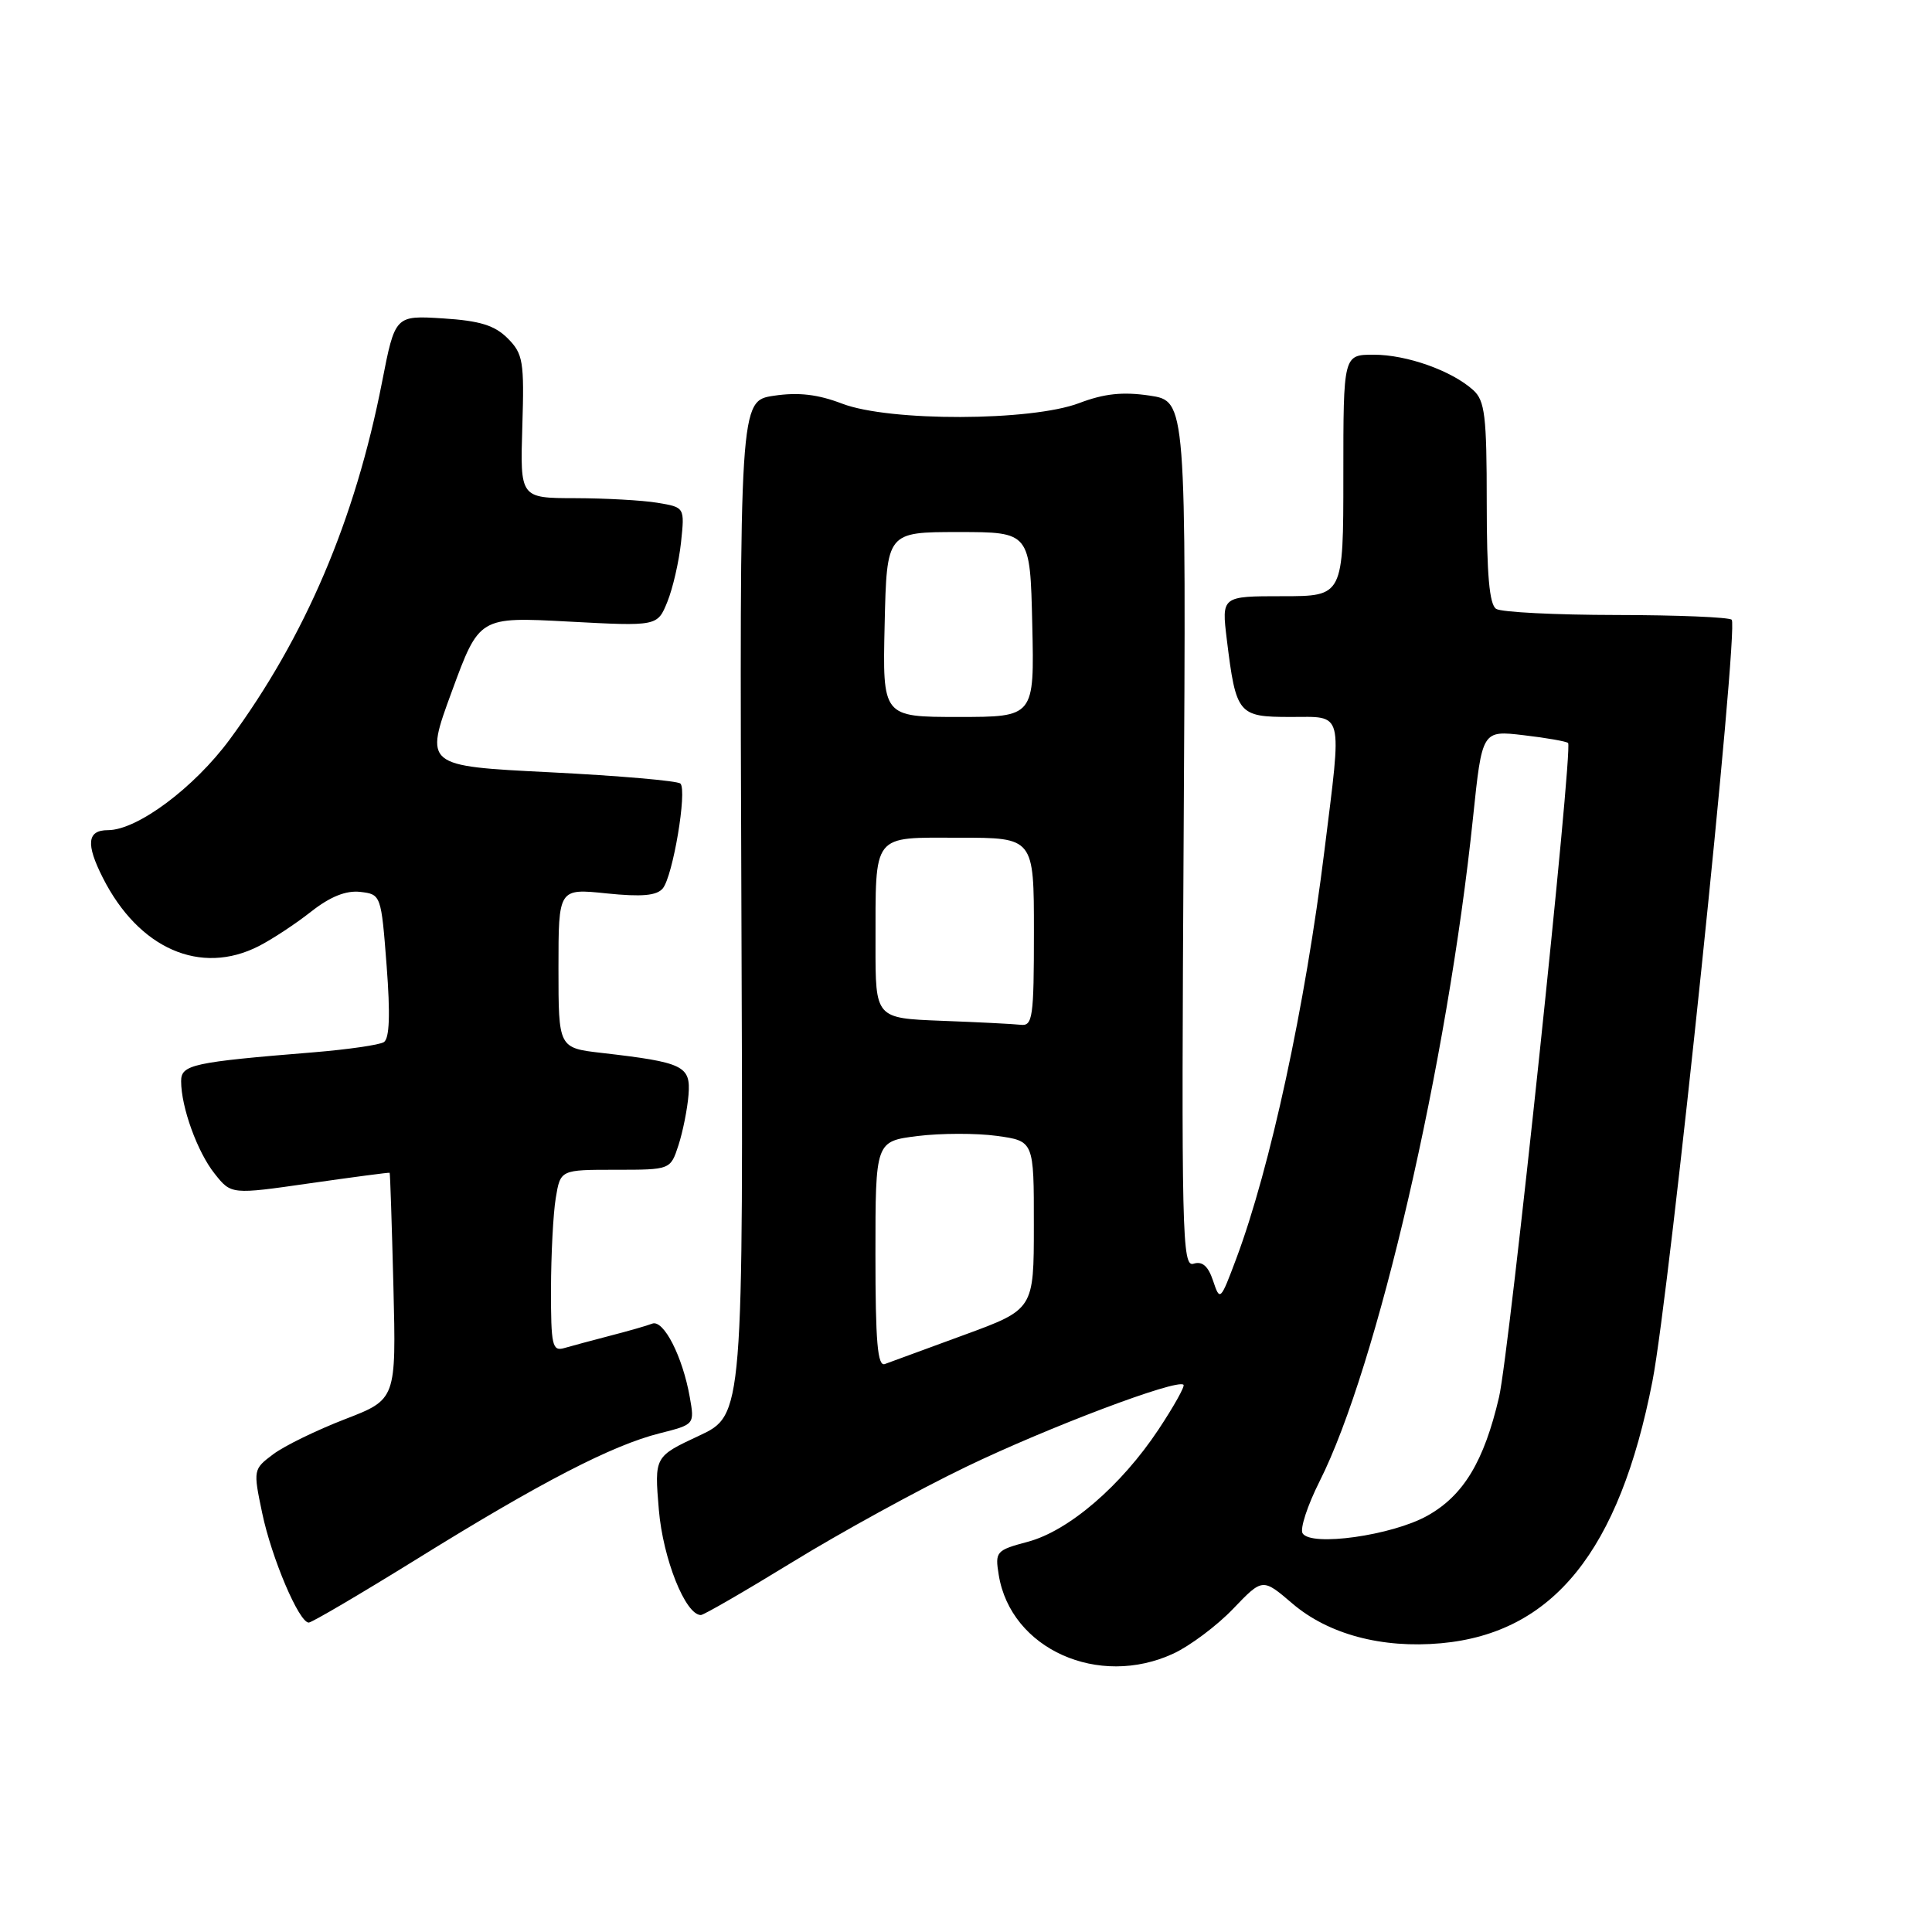 <?xml version="1.0" encoding="UTF-8" standalone="no"?>
<!DOCTYPE svg PUBLIC "-//W3C//DTD SVG 1.1//EN" "http://www.w3.org/Graphics/SVG/1.1/DTD/svg11.dtd" >
<svg xmlns="http://www.w3.org/2000/svg" xmlns:xlink="http://www.w3.org/1999/xlink" version="1.1" viewBox="0 0 256 256">
 <g >
 <path fill="currentColor"
d=" M 155.50 219.10 C 157.70 218.07 161.26 215.41 163.40 213.17 C 167.30 209.10 167.30 209.10 171.24 212.47 C 176.01 216.55 183.10 218.45 190.94 217.74 C 205.80 216.39 214.57 205.52 218.96 183.00 C 221.26 171.20 230.43 83.09 229.46 82.12 C 229.11 81.78 222.23 81.50 214.17 81.49 C 206.10 81.48 198.94 81.12 198.25 80.68 C 197.35 80.11 197.00 76.13 197.00 66.60 C 197.00 55.11 196.76 53.09 195.21 51.69 C 192.37 49.12 186.41 47.00 182.03 47.00 C 178.00 47.00 178.00 47.00 178.00 63.00 C 178.00 79.00 178.00 79.00 169.93 79.00 C 161.86 79.00 161.86 79.00 162.56 84.75 C 163.78 94.66 164.06 95.00 170.98 95.00 C 178.12 95.00 177.83 93.88 175.50 112.66 C 172.95 133.31 168.32 154.74 163.81 166.78 C 161.71 172.38 161.65 172.44 160.74 169.71 C 160.09 167.76 159.31 167.08 158.15 167.45 C 156.63 167.94 156.53 163.62 156.84 110.56 C 157.18 53.15 157.18 53.15 152.34 52.42 C 148.77 51.89 146.32 52.15 143.00 53.41 C 136.64 55.83 117.86 55.88 111.60 53.49 C 108.36 52.25 105.80 51.95 102.53 52.44 C 97.99 53.12 97.99 53.12 98.24 120.31 C 98.50 187.50 98.50 187.50 92.61 190.25 C 86.71 193.01 86.71 193.01 87.30 200.05 C 87.85 206.55 90.82 214.00 92.87 214.00 C 93.25 214.00 98.73 210.83 105.04 206.96 C 111.34 203.09 121.67 197.42 128.00 194.37 C 138.86 189.13 155.99 182.66 156.82 183.49 C 157.03 183.69 155.53 186.37 153.50 189.43 C 148.56 196.87 141.61 202.85 136.20 204.29 C 131.98 205.42 131.83 205.59 132.34 208.70 C 133.93 218.50 145.56 223.72 155.50 219.10 Z  M 55.38 206.49 C 71.66 196.39 81.10 191.51 87.41 189.92 C 92.04 188.75 92.04 188.75 91.40 185.13 C 90.45 179.75 87.93 174.81 86.42 175.39 C 85.71 175.67 83.18 176.39 80.81 177.00 C 78.44 177.62 75.71 178.35 74.75 178.63 C 73.18 179.08 73.00 178.27 73.01 170.82 C 73.02 166.24 73.30 160.81 73.64 158.75 C 74.26 155.00 74.26 155.00 81.55 155.00 C 88.84 155.00 88.84 155.00 89.90 151.75 C 90.48 149.96 91.08 146.96 91.23 145.09 C 91.54 141.23 90.60 140.77 79.75 139.52 C 74.00 138.86 74.00 138.86 74.00 128.29 C 74.00 117.72 74.00 117.72 80.37 118.38 C 85.05 118.86 87.02 118.68 87.82 117.72 C 89.16 116.11 91.07 104.76 90.16 103.83 C 89.80 103.46 82.02 102.79 72.87 102.33 C 56.24 101.50 56.24 101.50 59.87 91.62 C 63.50 81.73 63.50 81.73 75.30 82.36 C 87.11 82.99 87.11 82.99 88.43 79.74 C 89.15 77.96 89.97 74.41 90.24 71.86 C 90.73 67.22 90.73 67.22 87.11 66.62 C 85.13 66.29 80.22 66.02 76.21 66.01 C 68.92 66.00 68.92 66.00 69.21 56.53 C 69.48 47.87 69.31 46.88 67.27 44.83 C 65.55 43.11 63.59 42.50 58.70 42.19 C 52.35 41.79 52.35 41.79 50.62 50.64 C 47.05 68.91 40.45 84.38 30.44 97.98 C 25.71 104.39 18.19 110.00 14.30 110.00 C 11.55 110.00 11.35 111.82 13.62 116.30 C 18.38 125.72 26.58 129.31 34.30 125.36 C 36.06 124.46 39.18 122.41 41.23 120.79 C 43.77 118.80 45.85 117.97 47.73 118.18 C 50.48 118.50 50.51 118.57 51.23 127.96 C 51.73 134.45 51.61 137.62 50.86 138.09 C 50.26 138.46 46.11 139.06 41.63 139.43 C 25.51 140.74 24.00 141.07 24.00 143.26 C 24.00 146.71 26.16 152.67 28.45 155.53 C 30.64 158.29 30.64 158.29 41.07 156.79 C 46.81 155.97 51.56 155.34 51.63 155.40 C 51.70 155.45 51.92 162.23 52.13 170.47 C 52.50 185.43 52.50 185.43 45.71 188.05 C 41.98 189.49 37.71 191.57 36.22 192.68 C 33.55 194.68 33.54 194.75 34.74 200.48 C 35.99 206.46 39.62 215.00 40.91 215.00 C 41.32 215.00 47.83 211.17 55.38 206.49 Z  M 172.60 203.17 C 172.23 202.57 173.25 199.47 174.85 196.29 C 182.48 181.16 191.80 140.87 195.19 108.27 C 196.39 96.77 196.39 96.77 201.90 97.42 C 204.92 97.77 207.57 98.24 207.78 98.45 C 208.46 99.13 200.00 179.27 198.63 185.13 C 196.64 193.66 193.91 198.18 189.12 200.85 C 184.44 203.46 173.71 204.97 172.60 203.17 Z  M 116.00 166.22 C 116.00 151.23 116.00 151.23 121.58 150.53 C 124.65 150.15 129.38 150.14 132.08 150.51 C 137.00 151.19 137.00 151.19 136.99 162.34 C 136.99 173.50 136.99 173.50 127.74 176.89 C 122.66 178.75 117.94 180.48 117.25 180.74 C 116.28 181.11 116.00 177.80 116.00 166.22 Z  M 124.75 135.26 C 116.00 134.92 116.00 134.92 116.01 125.21 C 116.03 110.23 115.44 111.00 127.12 111.00 C 137.00 111.00 137.00 111.00 137.00 123.50 C 137.00 134.82 136.83 135.98 135.25 135.79 C 134.29 135.68 129.56 135.44 124.75 135.26 Z  M 117.22 82.75 C 117.50 70.50 117.50 70.50 127.00 70.50 C 136.50 70.50 136.50 70.50 136.78 82.75 C 137.06 95.00 137.06 95.00 127.00 95.00 C 116.94 95.00 116.94 95.00 117.22 82.75 Z "/>
</g>
</svg>